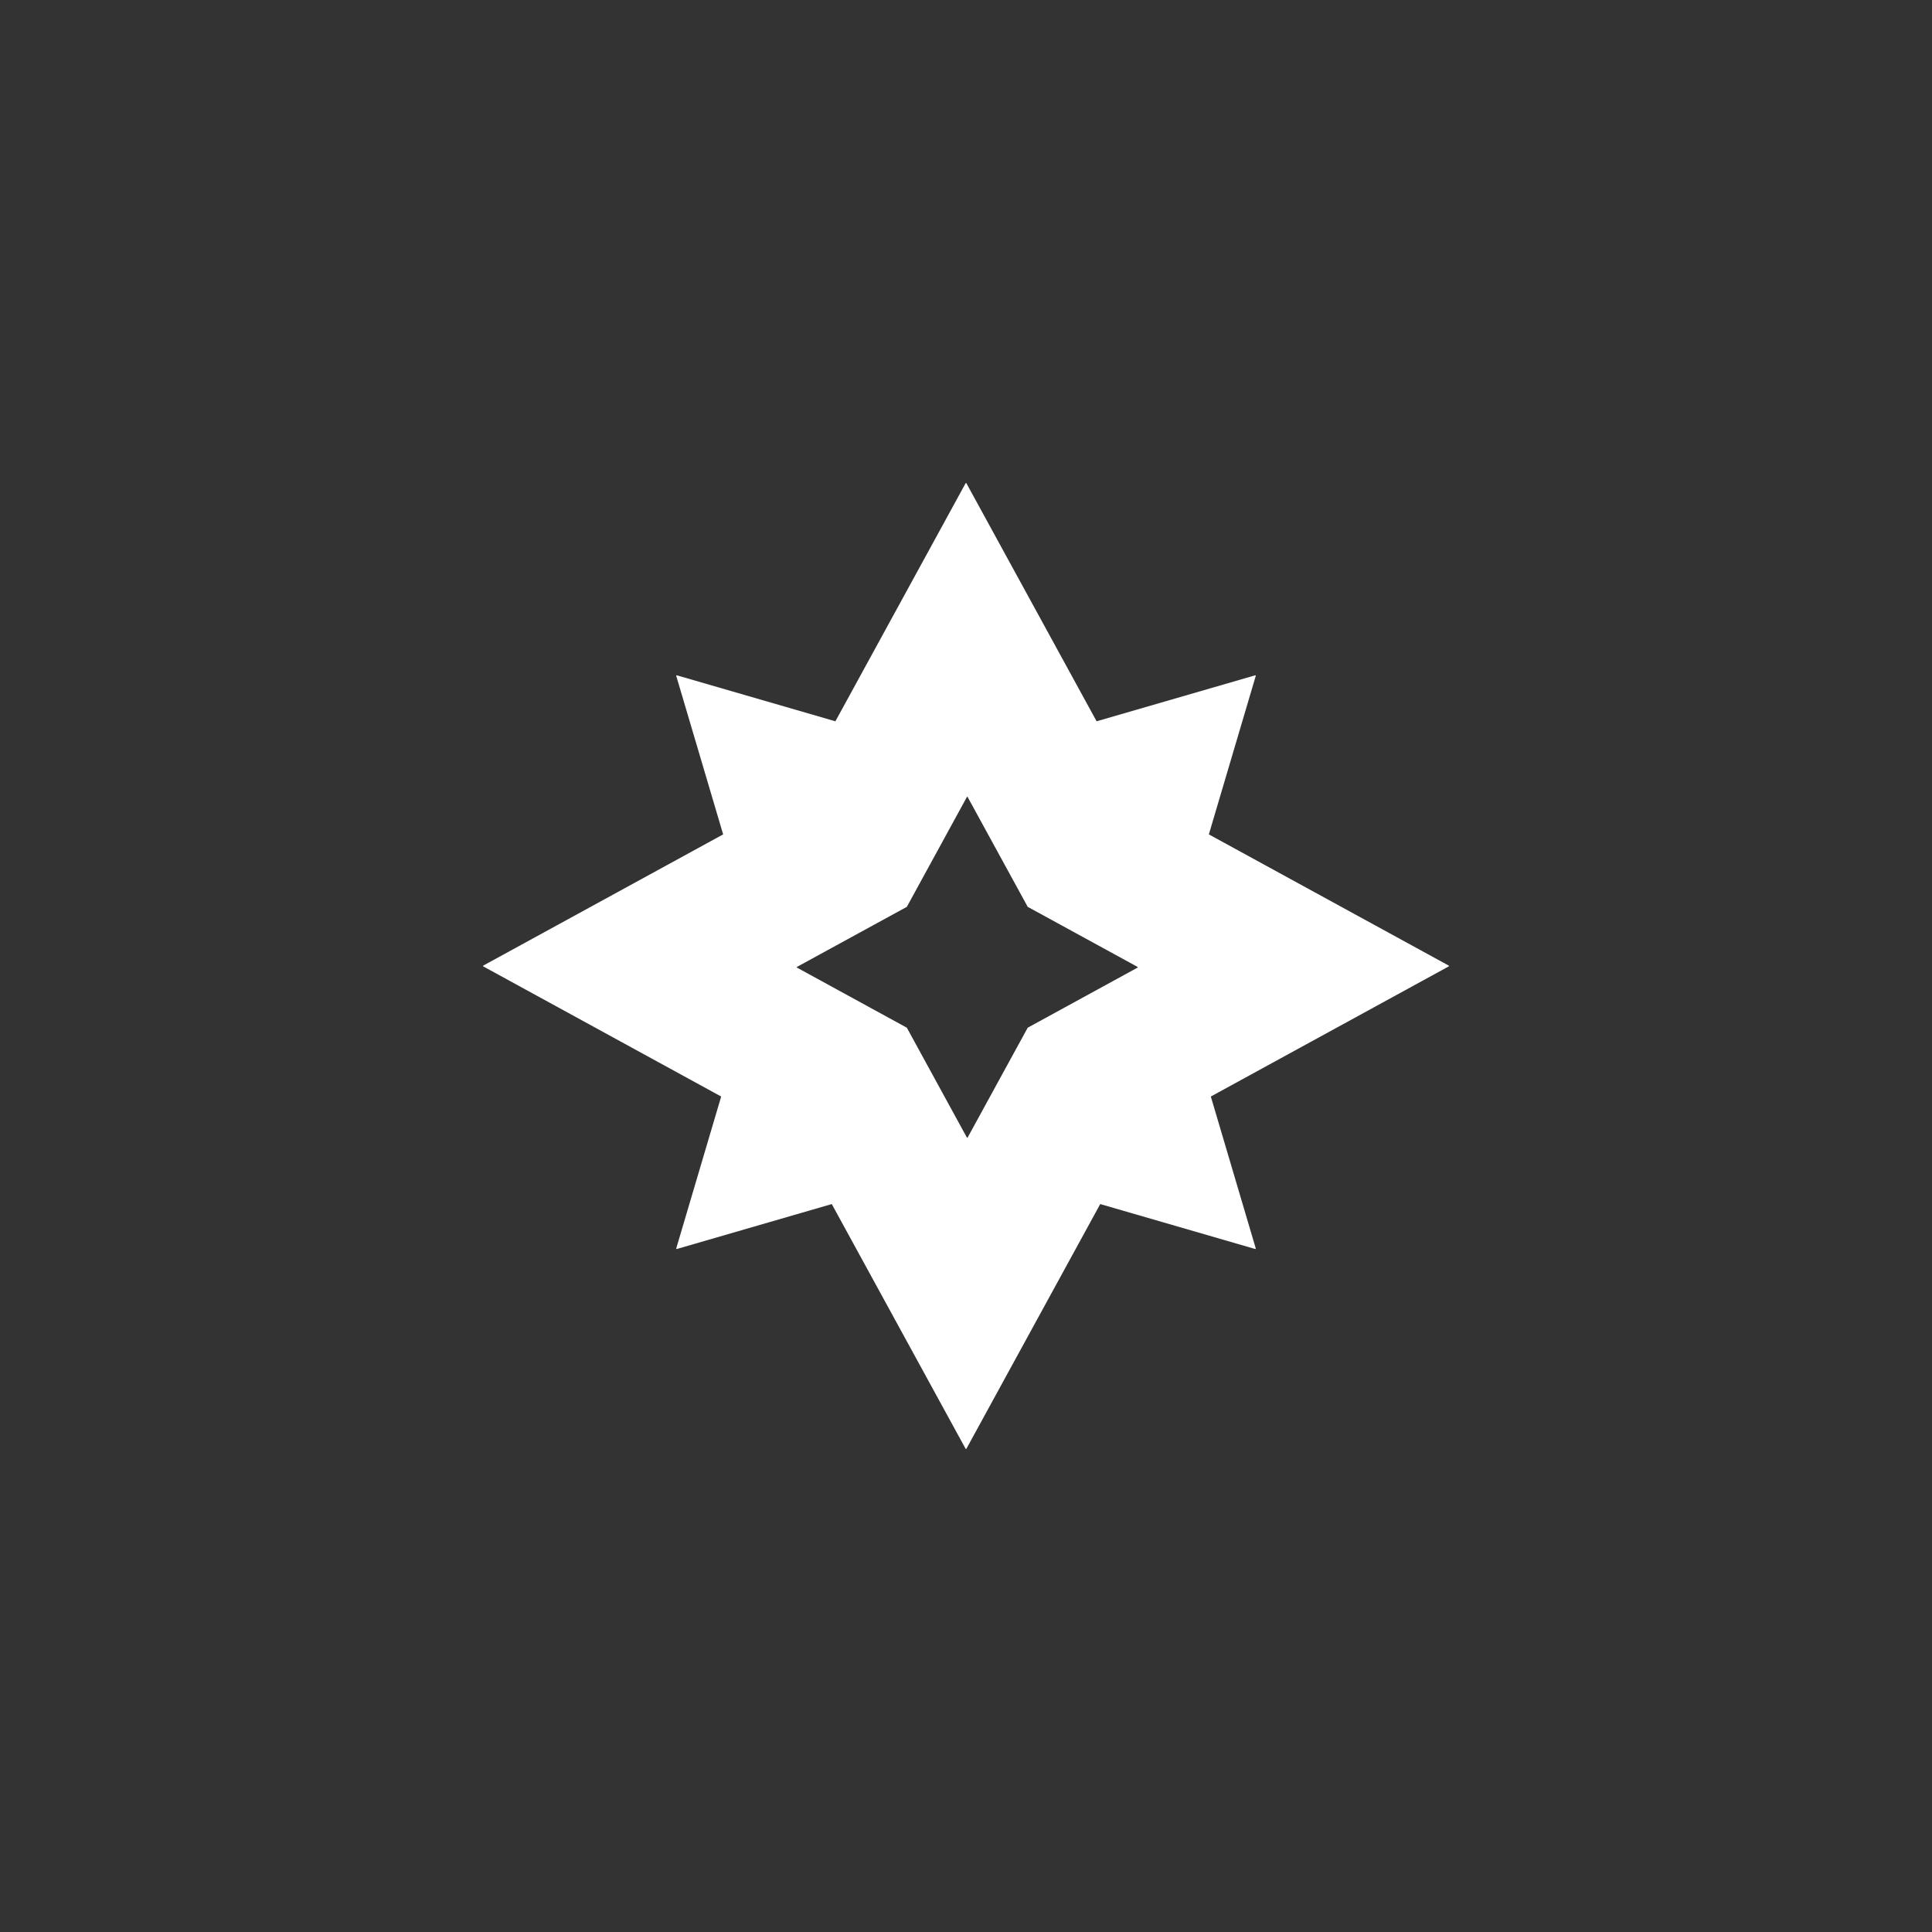 <svg width="50" height="50" viewBox="0 0 50 50" fill="none" xmlns="http://www.w3.org/2000/svg">
<rect x="0" y="0" width="50" height="50" fill="#333333" stroke="none"/>
<g clip-path="url(#clip0_63_5690)">
<path fill-rule="evenodd" clip-rule="evenodd" d="M17.516 32.324L21.526 31.161L24.99 37.494C24.994 37.502 25.006 37.502 25.01 37.494L28.474 31.161L32.484 32.324C32.493 32.326 32.501 32.318 32.499 32.309L31.336 28.378L37.494 25.01C37.502 25.006 37.502 24.994 37.494 24.99L31.285 21.594L32.499 17.492C32.501 17.483 32.493 17.474 32.484 17.477L28.38 18.667L25.01 12.506C25.006 12.498 24.994 12.498 24.99 12.506L21.62 18.667L17.516 17.477C17.507 17.474 17.499 17.483 17.501 17.492L18.715 21.594L12.506 24.99C12.498 24.994 12.498 25.006 12.506 25.01L18.664 28.378L17.501 32.309C17.499 32.318 17.507 32.326 17.516 32.324ZM20.628 25.043L23.469 26.597L25.022 29.438C25.027 29.446 25.039 29.446 25.043 29.438L26.597 26.597L29.438 25.043C29.446 25.039 29.446 25.027 29.438 25.022L26.597 23.469L25.043 20.628C25.039 20.62 25.027 20.62 25.022 20.628L23.469 23.469L20.628 25.022C20.62 25.027 20.62 25.039 20.628 25.043Z" fill="white"/>
</g>
<defs>
<clipPath id="clip0_63_5690">
<rect width="25" height="25" fill="white" transform="translate(12.5 12.5)"/>
</clipPath>
</defs>
</svg>
